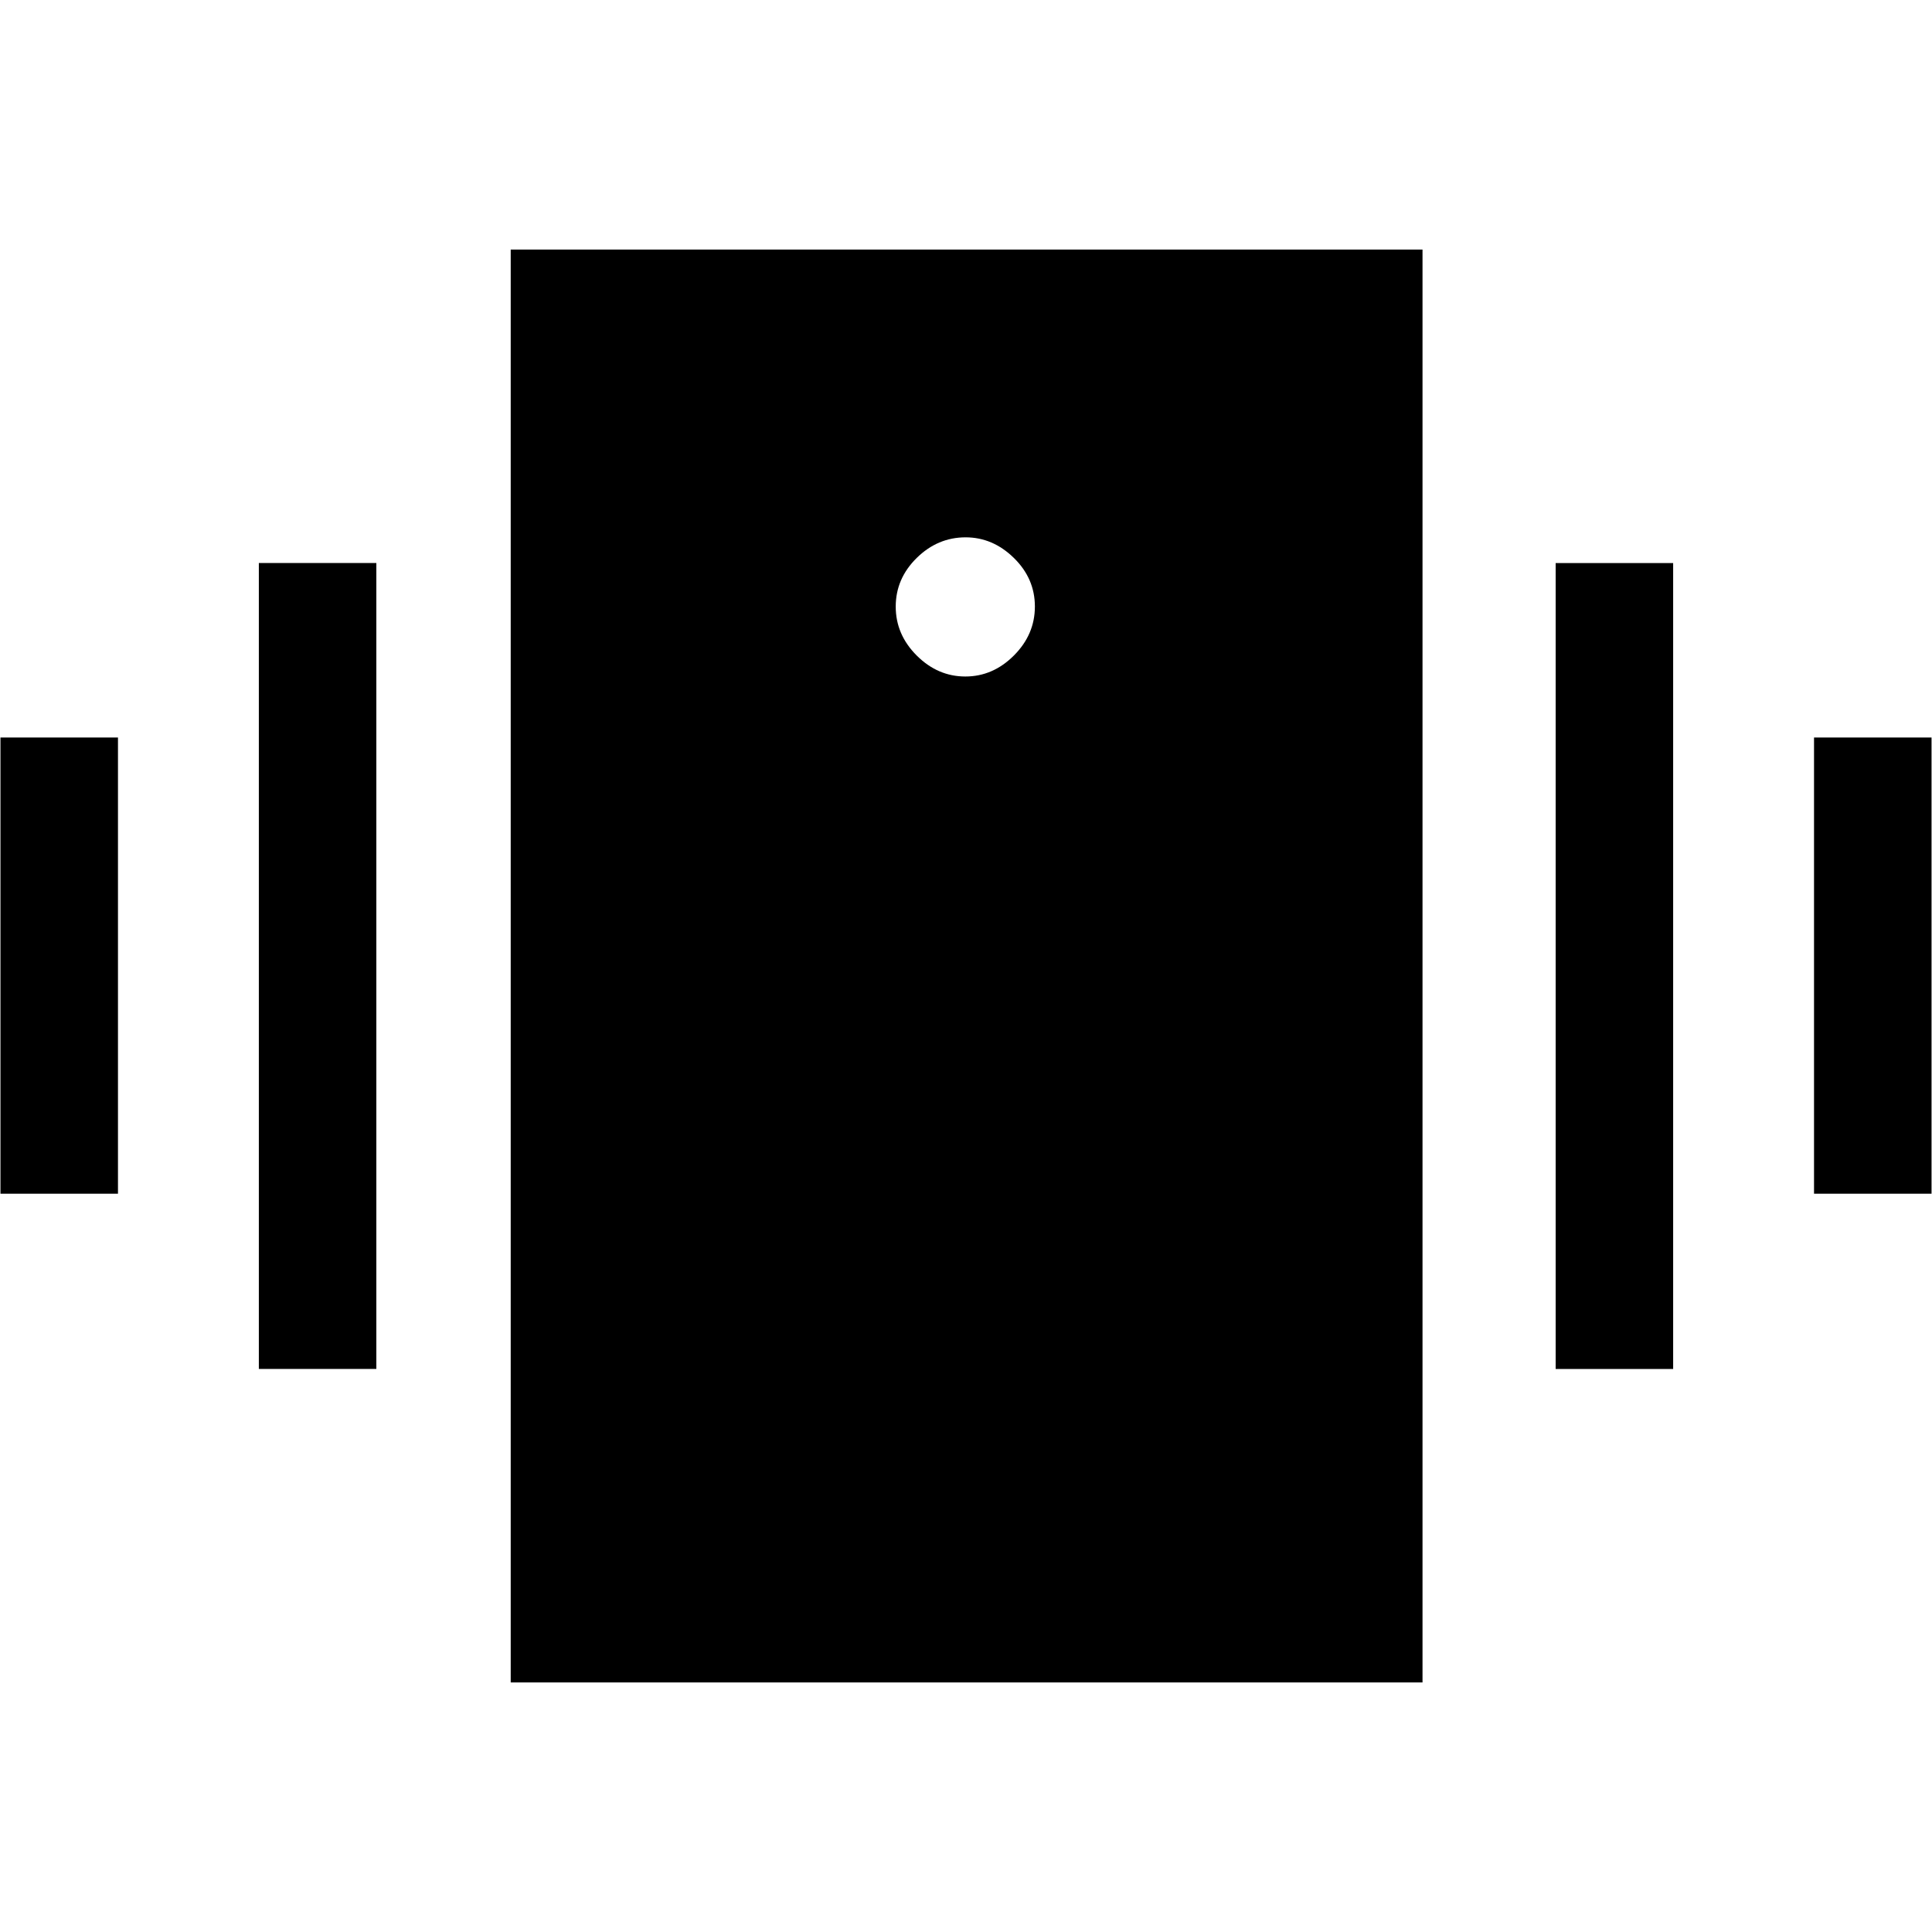 <svg xmlns="http://www.w3.org/2000/svg" height="48" viewBox="0 -960 960 960" width="48"><path d="M.23-366.85v-226.69h58.39v226.69H.23Zm128.39 87.08v-400.46H187v400.46h-58.38Zm772.76-87.08v-226.69h58.39v226.69h-58.39ZM773-279.77v-400.46h58.38v400.46H773ZM253.77-124v-712h453.07v712H253.77Zm225.9-499.85q13.71 0 24.14-10.44 10.42-10.44 10.42-24.34 0-13.91-10.45-24.14Q493.32-693 479.81-693q-13.9 0-24.32 10.26-10.41 10.26-10.41 24.16t10.44 24.32q10.44 10.41 24.15 10.41Z"/></svg>